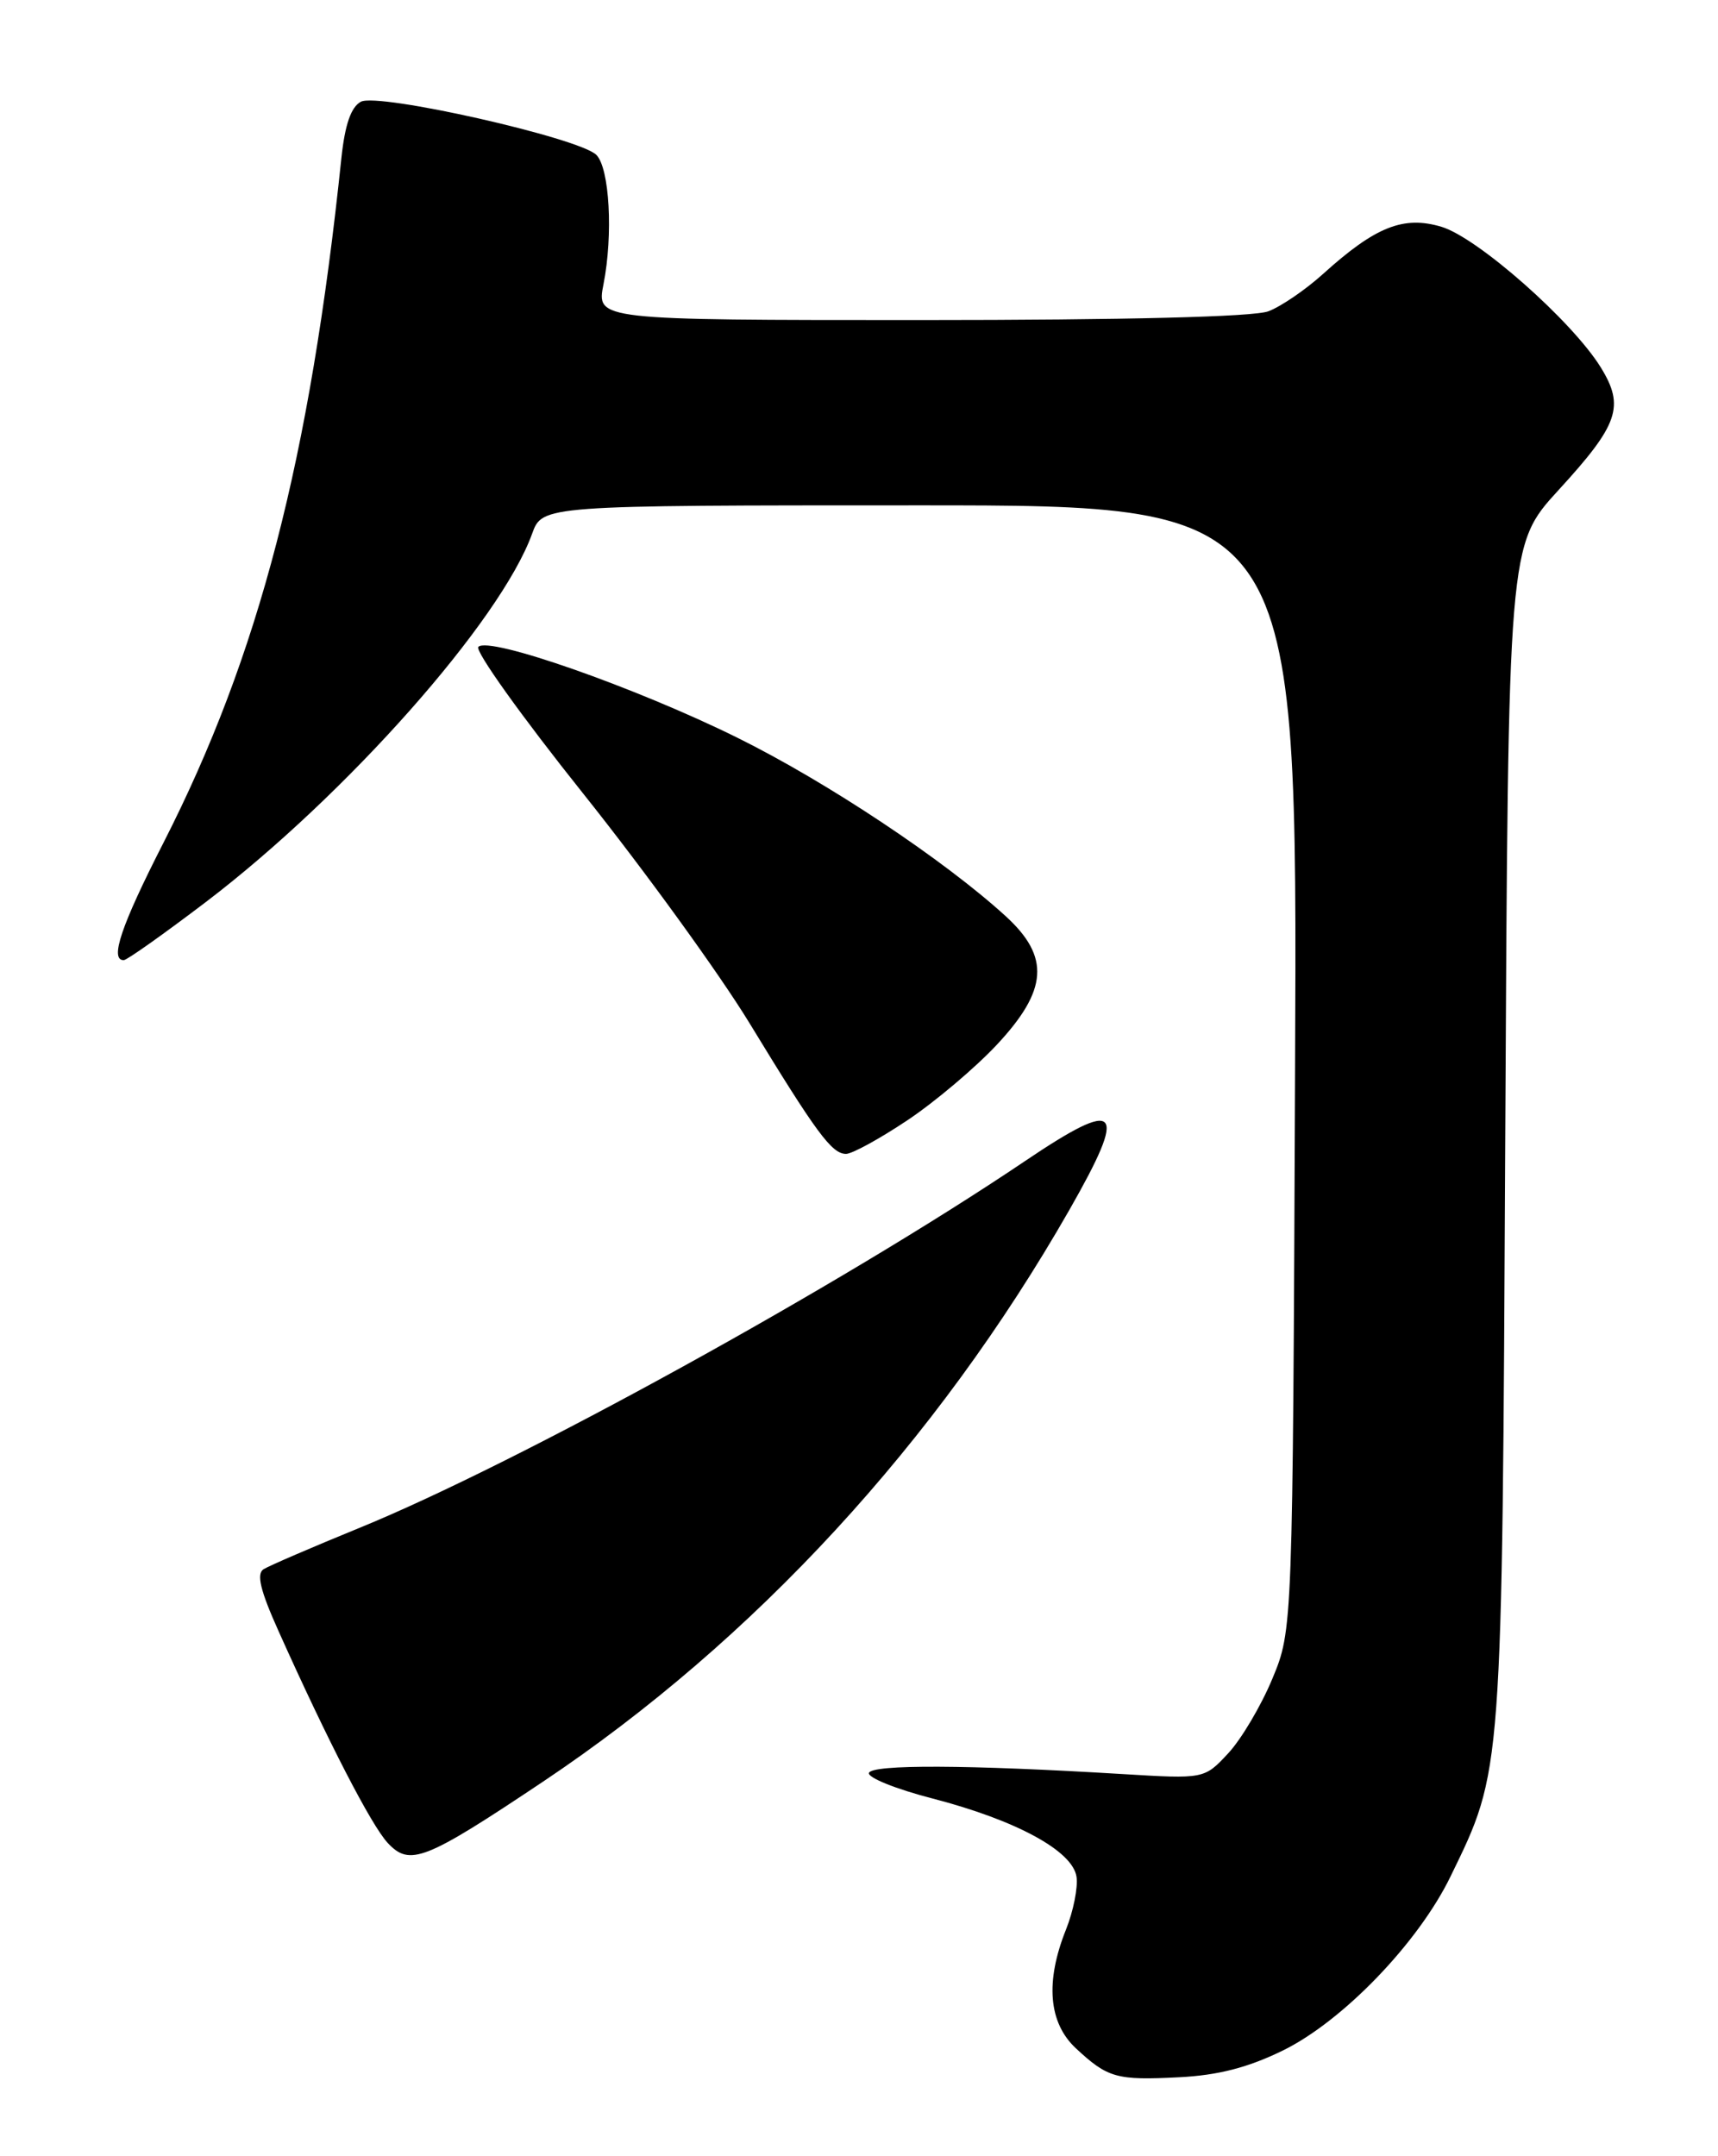 <?xml version="1.0" encoding="UTF-8" standalone="no"?>
<!DOCTYPE svg PUBLIC "-//W3C//DTD SVG 1.1//EN" "http://www.w3.org/Graphics/SVG/1.1/DTD/svg11.dtd" >
<svg xmlns="http://www.w3.org/2000/svg" xmlns:xlink="http://www.w3.org/1999/xlink" version="1.1" viewBox="0 0 204 256">
 <g >
 <path fill="currentColor"
d=" M 152.32 243.46 C 159.45 239.97 168.41 230.67 172.24 222.79 C 178.43 210.07 178.36 211.12 178.74 134.60 C 179.09 64.71 179.09 64.71 185.07 58.18 C 192.21 50.39 192.94 48.26 190.08 43.62 C 186.68 38.12 175.46 28.22 171.17 26.93 C 166.66 25.58 163.33 26.90 157.12 32.51 C 155.04 34.39 152.12 36.39 150.61 36.96 C 148.88 37.62 133.64 38.00 109.35 38.00 C 70.82 38.00 70.82 38.00 71.66 33.75 C 72.82 27.86 72.38 19.95 70.81 18.39 C 68.79 16.37 44.90 10.98 42.85 12.08 C 41.68 12.71 40.96 14.79 40.54 18.75 C 36.80 54.56 30.75 77.83 19.40 100.08 C 14.38 109.91 13.00 114.00 14.69 114.00 C 15.07 114.00 19.45 110.89 24.44 107.10 C 41.13 94.39 59.44 73.72 63.18 63.38 C 64.40 60.00 64.40 60.00 109.23 60.00 C 154.07 60.00 154.07 60.00 153.78 126.75 C 153.50 193.50 153.50 193.50 151.08 199.32 C 149.75 202.52 147.39 206.51 145.83 208.18 C 143.00 211.22 143.00 211.22 133.25 210.63 C 114.93 209.52 103.51 209.47 103.18 210.50 C 103.01 211.05 106.38 212.41 110.68 213.52 C 120.67 216.11 127.39 219.76 127.83 222.84 C 128.01 224.11 127.45 226.92 126.58 229.09 C 124.10 235.29 124.50 240.16 127.75 243.19 C 131.54 246.72 132.58 247.01 140.00 246.63 C 144.63 246.40 148.19 245.48 152.32 243.46 Z  M 64.50 211.52 C 89.55 194.76 111.19 171.27 126.97 143.67 C 134.00 131.36 132.99 130.25 121.70 137.86 C 99.85 152.59 61.44 173.75 42.64 181.42 C 37.06 183.70 31.96 185.90 31.30 186.31 C 30.43 186.85 30.90 188.83 33.08 193.67 C 38.92 206.70 44.09 216.72 46.04 218.81 C 48.66 221.62 50.44 220.92 64.50 211.52 Z  M 107.73 133.02 C 111.00 130.84 115.78 126.80 118.34 124.07 C 124.44 117.55 124.71 113.61 119.41 108.77 C 112.09 102.09 98.17 92.83 87.50 87.56 C 75.43 81.60 58.08 75.52 56.80 76.80 C 56.35 77.25 61.95 85.08 69.24 94.21 C 76.53 103.34 85.42 115.61 89.00 121.48 C 96.95 134.53 98.77 137.00 100.46 137.00 C 101.18 137.00 104.45 135.21 107.73 133.02 Z "/>
</g>
</svg>